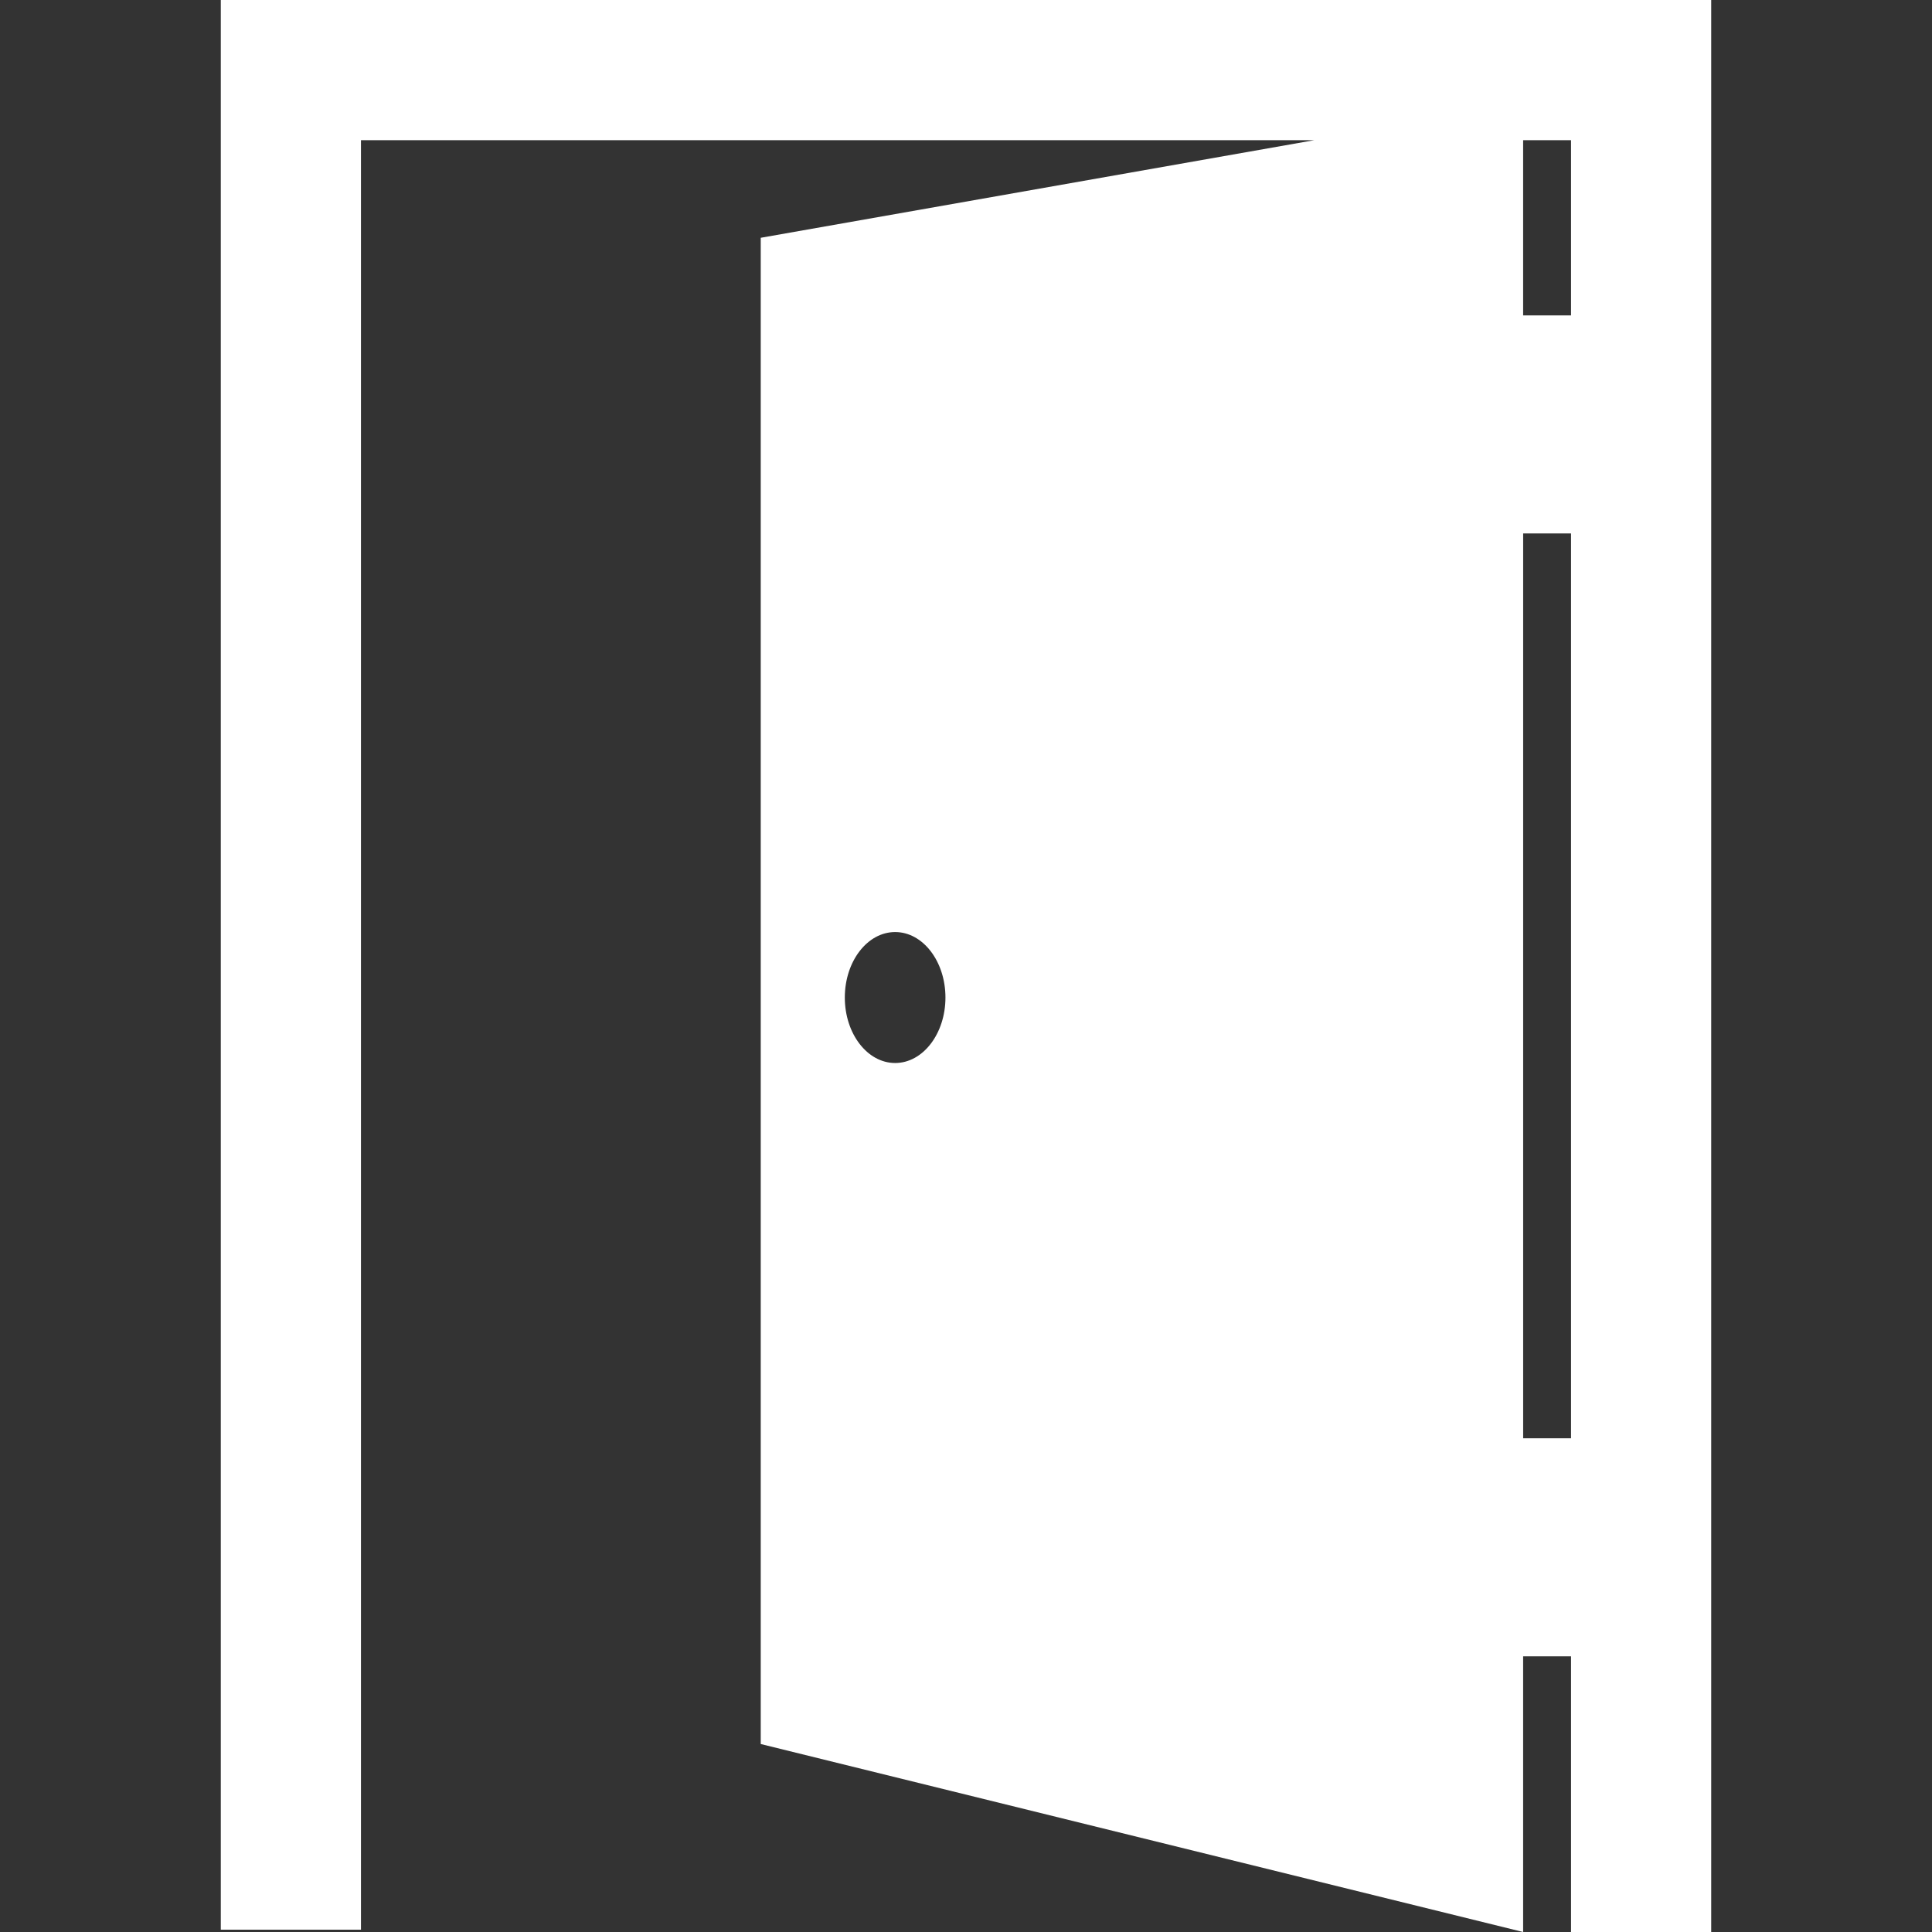 <svg width="91" height="91" viewBox="0 0 91 91" fill="none" xmlns="http://www.w3.org/2000/svg">
<rect x="0" y="0" width="91" height="91" fill="#333333" stroke="none"/>
<path d="M10.4 0V90.89H17.002V6.602H61.91L35.832 11.2V82.146L71.742 91V78.014H73.998V91H80.6V0H10.4ZM73.998 6.602V14.856H71.742V6.602H73.998ZM42.163 50.069C40.853 50.069 39.792 48.689 39.792 46.985C39.792 45.282 40.853 43.901 42.163 43.901C43.471 43.901 44.532 45.282 44.532 46.985C44.532 48.689 43.471 50.069 42.163 50.069ZM71.743 67.745V25.126H73.998V67.745H71.743Z" fill="white"/>
</svg>
